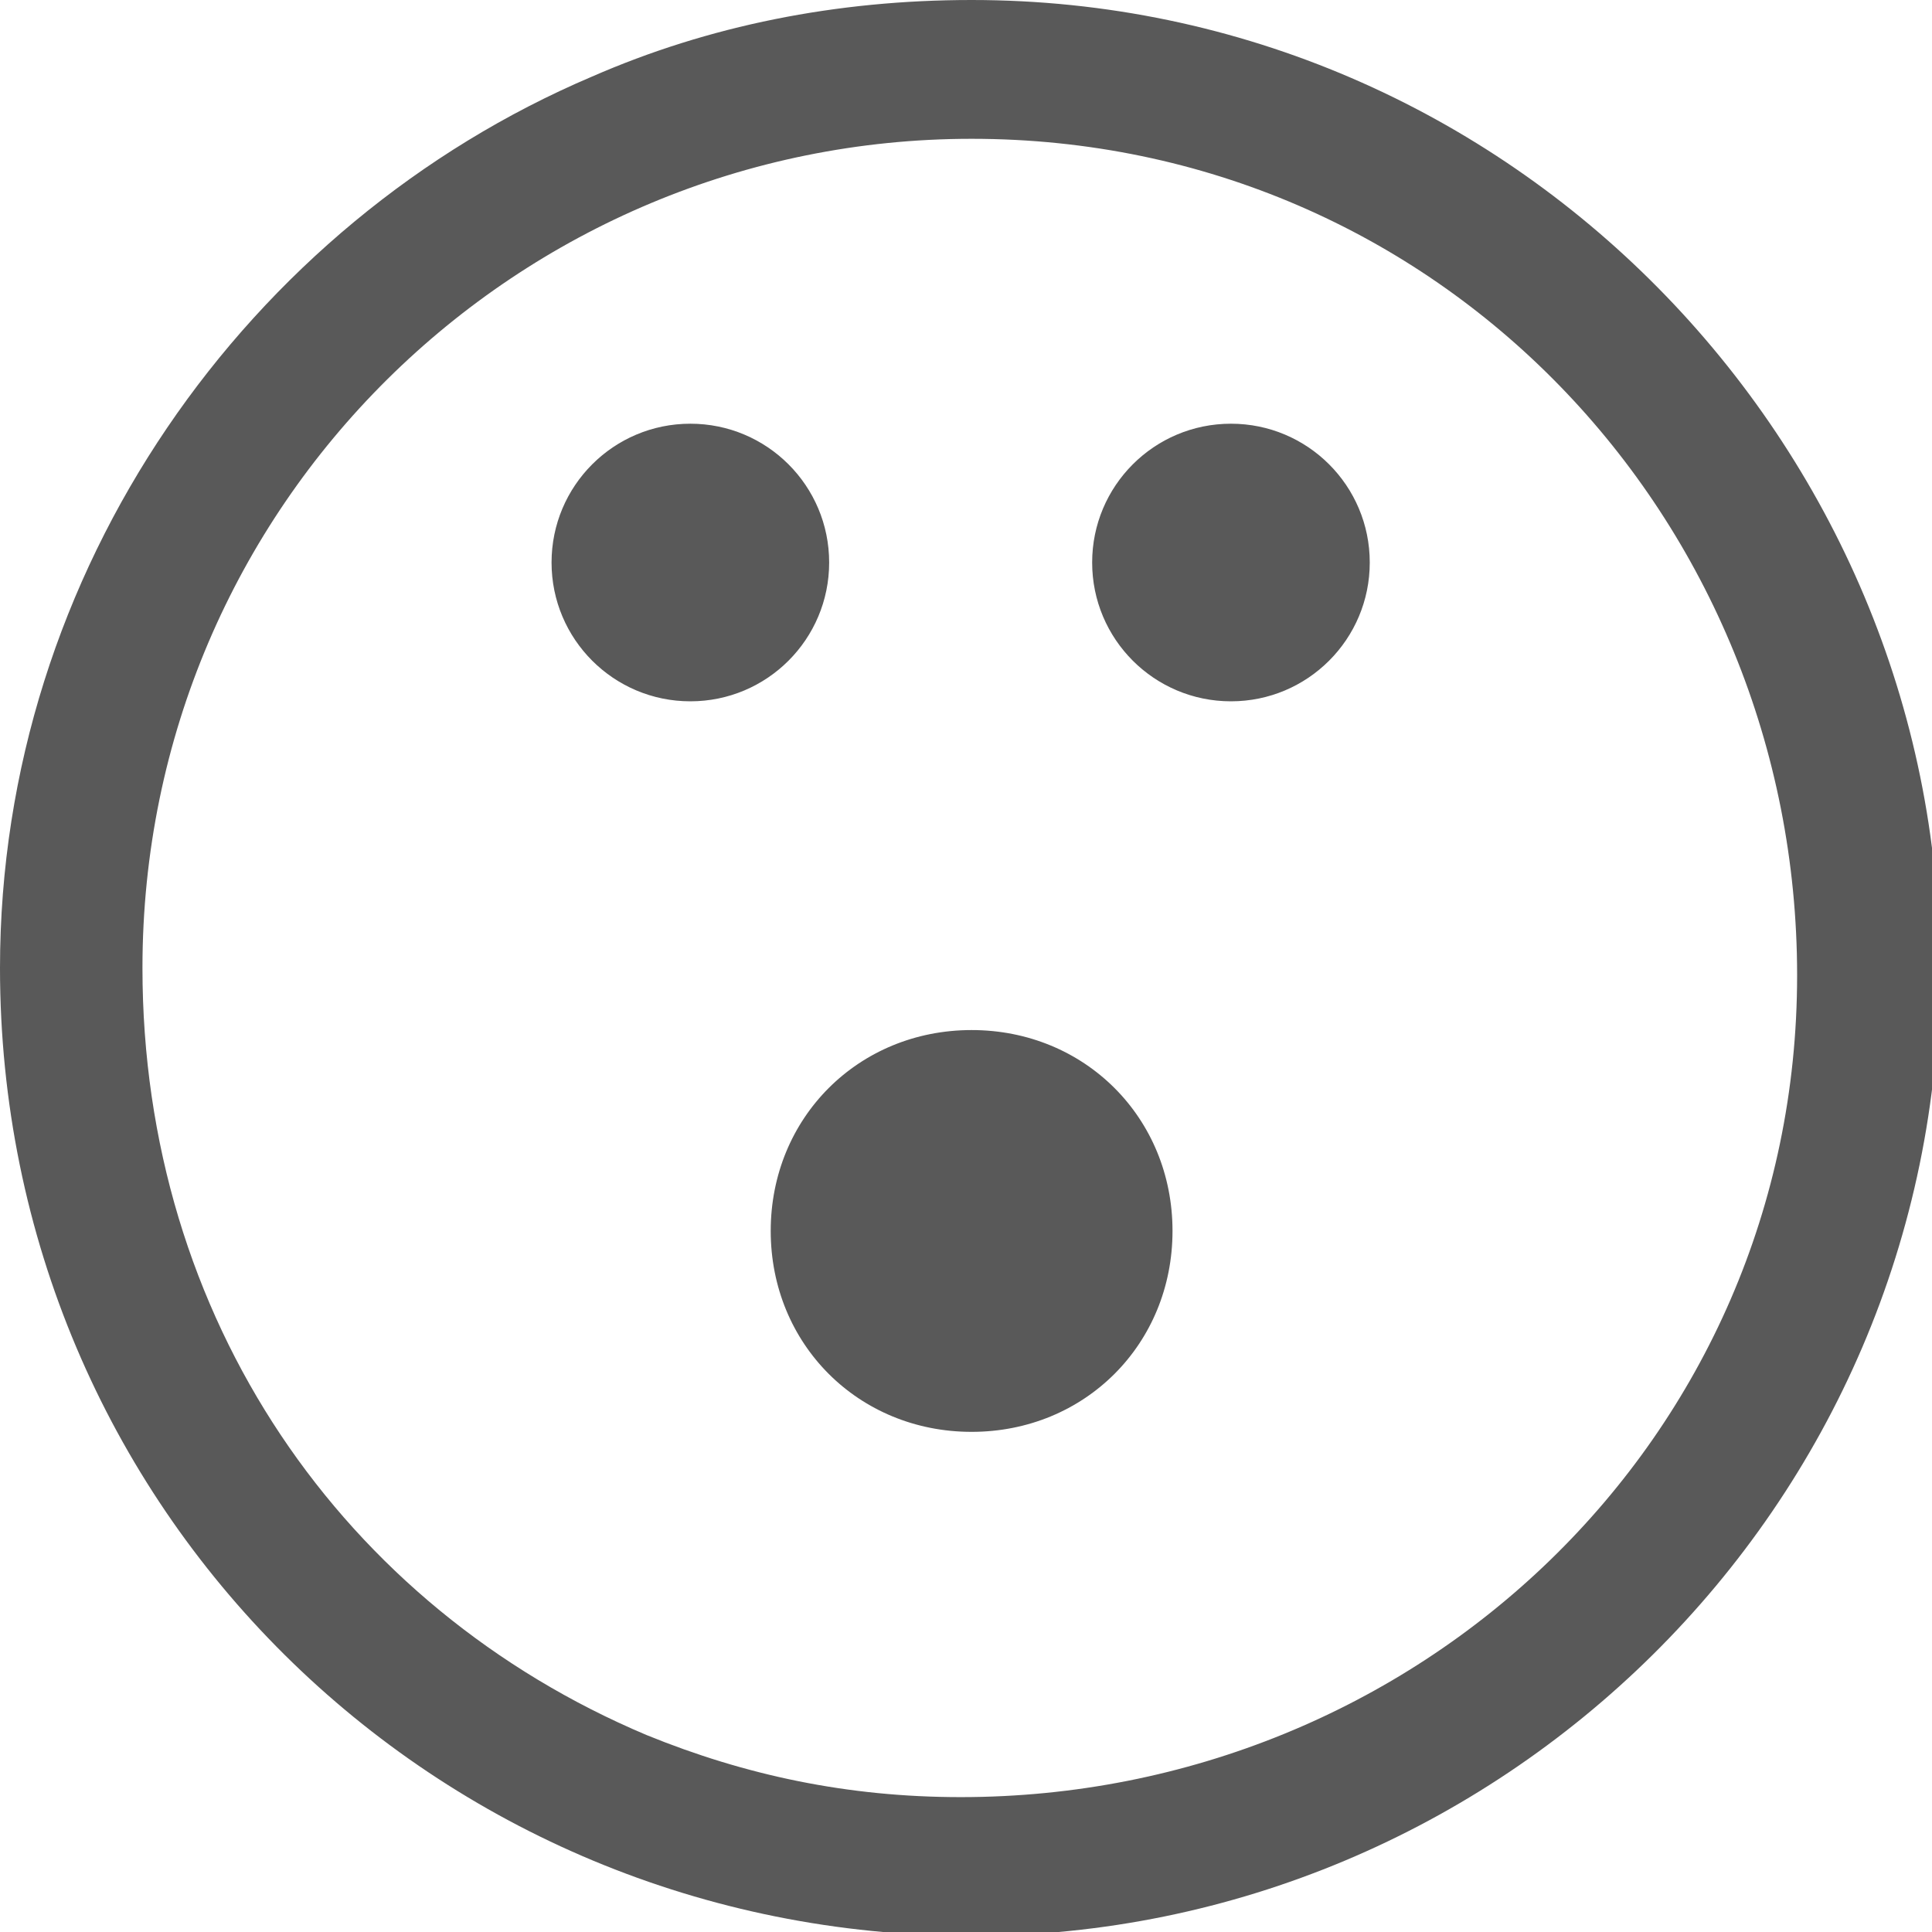 <svg xmlns="http://www.w3.org/2000/svg" version="1.1" xmlns:xlink="http://www.w3.org/1999/xlink" viewBox="0 0 510 510" preserveAspectRatio="xMidYMid">
                    <defs><style>.cls-1{fill:#595959;}</style></defs>
                    <title>face-astonished</title>
                    <g id="Layer_2" data-name="Layer 2"><g id="face-astonished">
                    <path class="cls-1" d="M156.203 20.249C187.058 6.749 220.806 0 256.483 0 399.185 0 512 117.635 512 255.518c0 142.704-116.67 255.518-255.518 255.518C114.742 511.036 0 398.222 0 255.518c0-105.1 65.567-196.7 156.203-235.27zm14.464 437.755c26.034 10.606 53.032 16.391 82.922 16.391 120.528 0 220.806-94.493 220.806-216.949 0-120.527-94.493-220.806-217.913-220.806-119.563 0-218.877 96.422-218.877 218.878 0 92.565 53.032 168.738 133.062 202.486zM361.582 148.49c0 20.248-16.392 36.64-36.64 36.64s-36.64-16.392-36.64-36.64 16.391-36.64 36.64-36.64 36.64 16.391 36.64 36.64zm-142.704 0c0 20.248-16.392 36.64-36.64 36.64s-36.641-16.392-36.641-36.64 16.392-36.64 36.64-36.64 36.64 16.391 36.64 36.64zM203.45 324.942c0-29.891 23.141-53.032 53.032-53.032s53.032 23.14 53.032 53.032-23.141 53.032-53.032 53.032-53.032-23.142-53.032-53.032z"></path>
                    </g></g>
                    </svg>